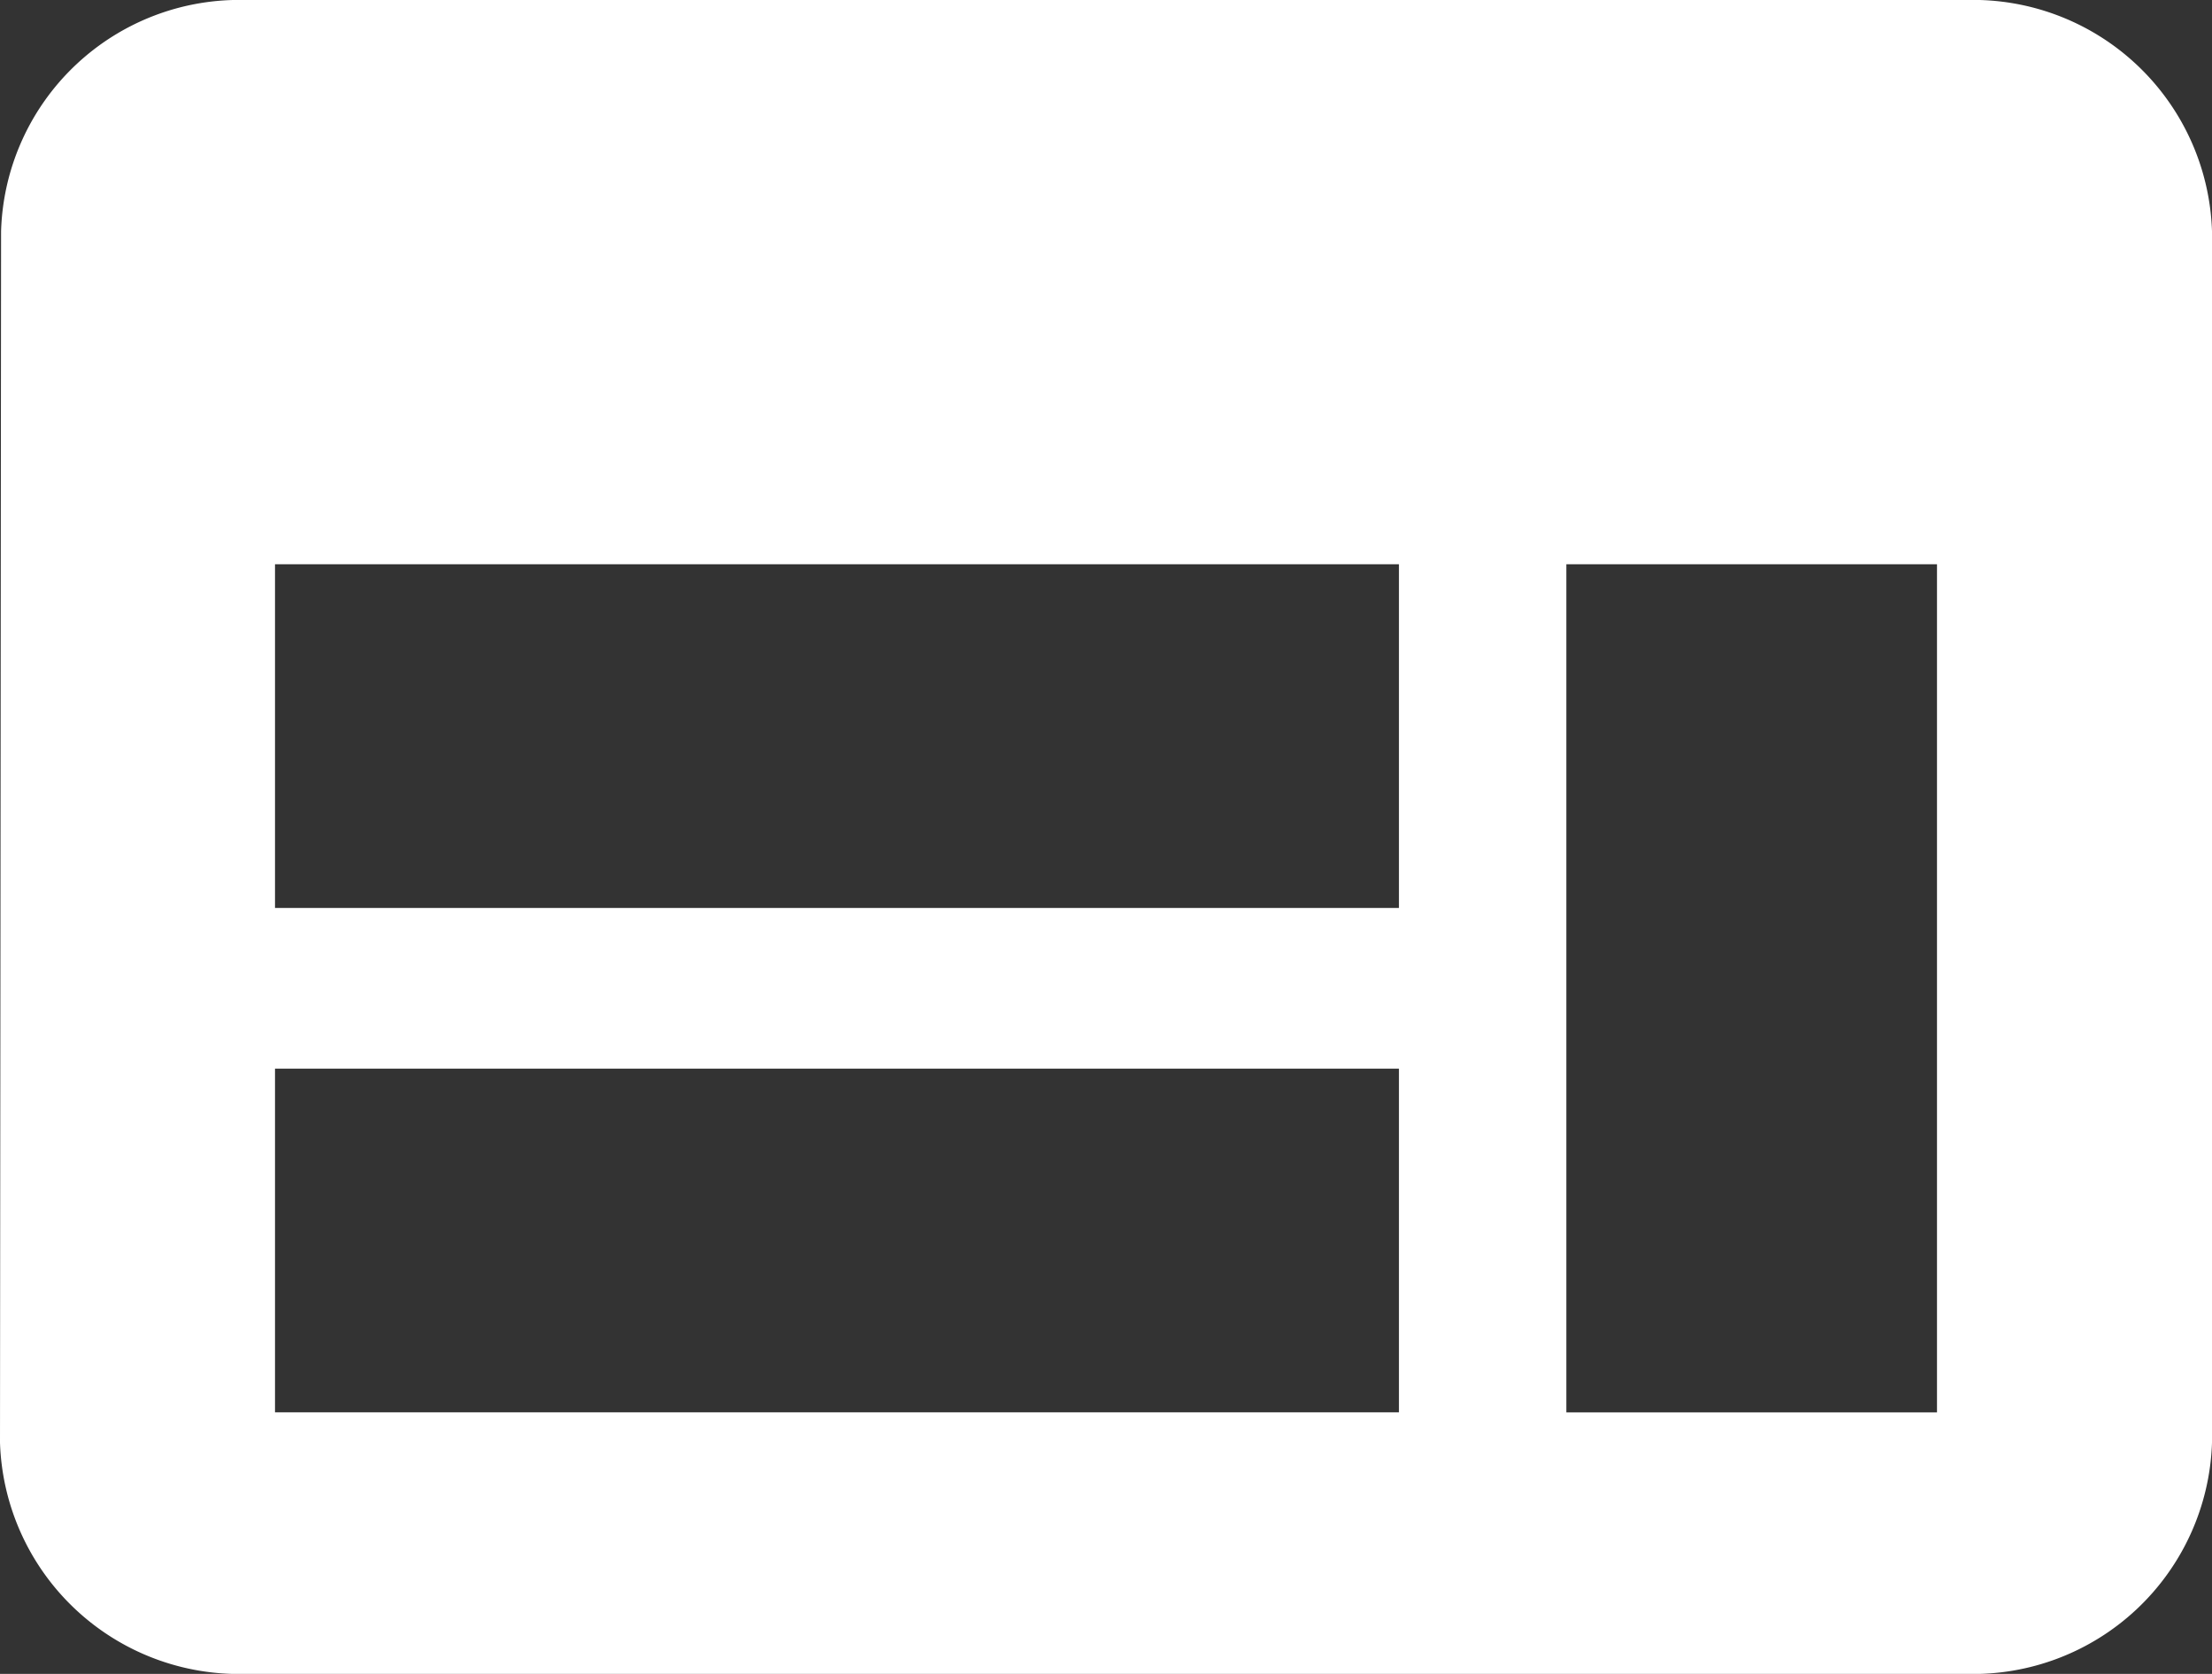 <svg xmlns="http://www.w3.org/2000/svg" width="37" height="28" viewBox="0 0 37 28">
  <rect x="0" y="0" width="37" height="28" fill="#333333" stroke="none"/>
  <path id="Icon_material-web" data-name="Icon material-web" d="M35.4,6H6.6A3.487,3.487,0,0,0,3.018,9.375L3,29.625A3.5,3.5,0,0,0,6.6,33H35.4A3.5,3.5,0,0,0,39,29.625V9.375A3.5,3.5,0,0,0,35.4,6Zm-9,23.625H6.6v-6.75H26.4Zm0-8.437H6.6v-6.75H26.4Zm9,8.438H28.2V14.438h7.2Z" transform="translate(-2.5 -5.5)" fill="#fff" stroke="#fff" stroke-width="1"/>
</svg>
